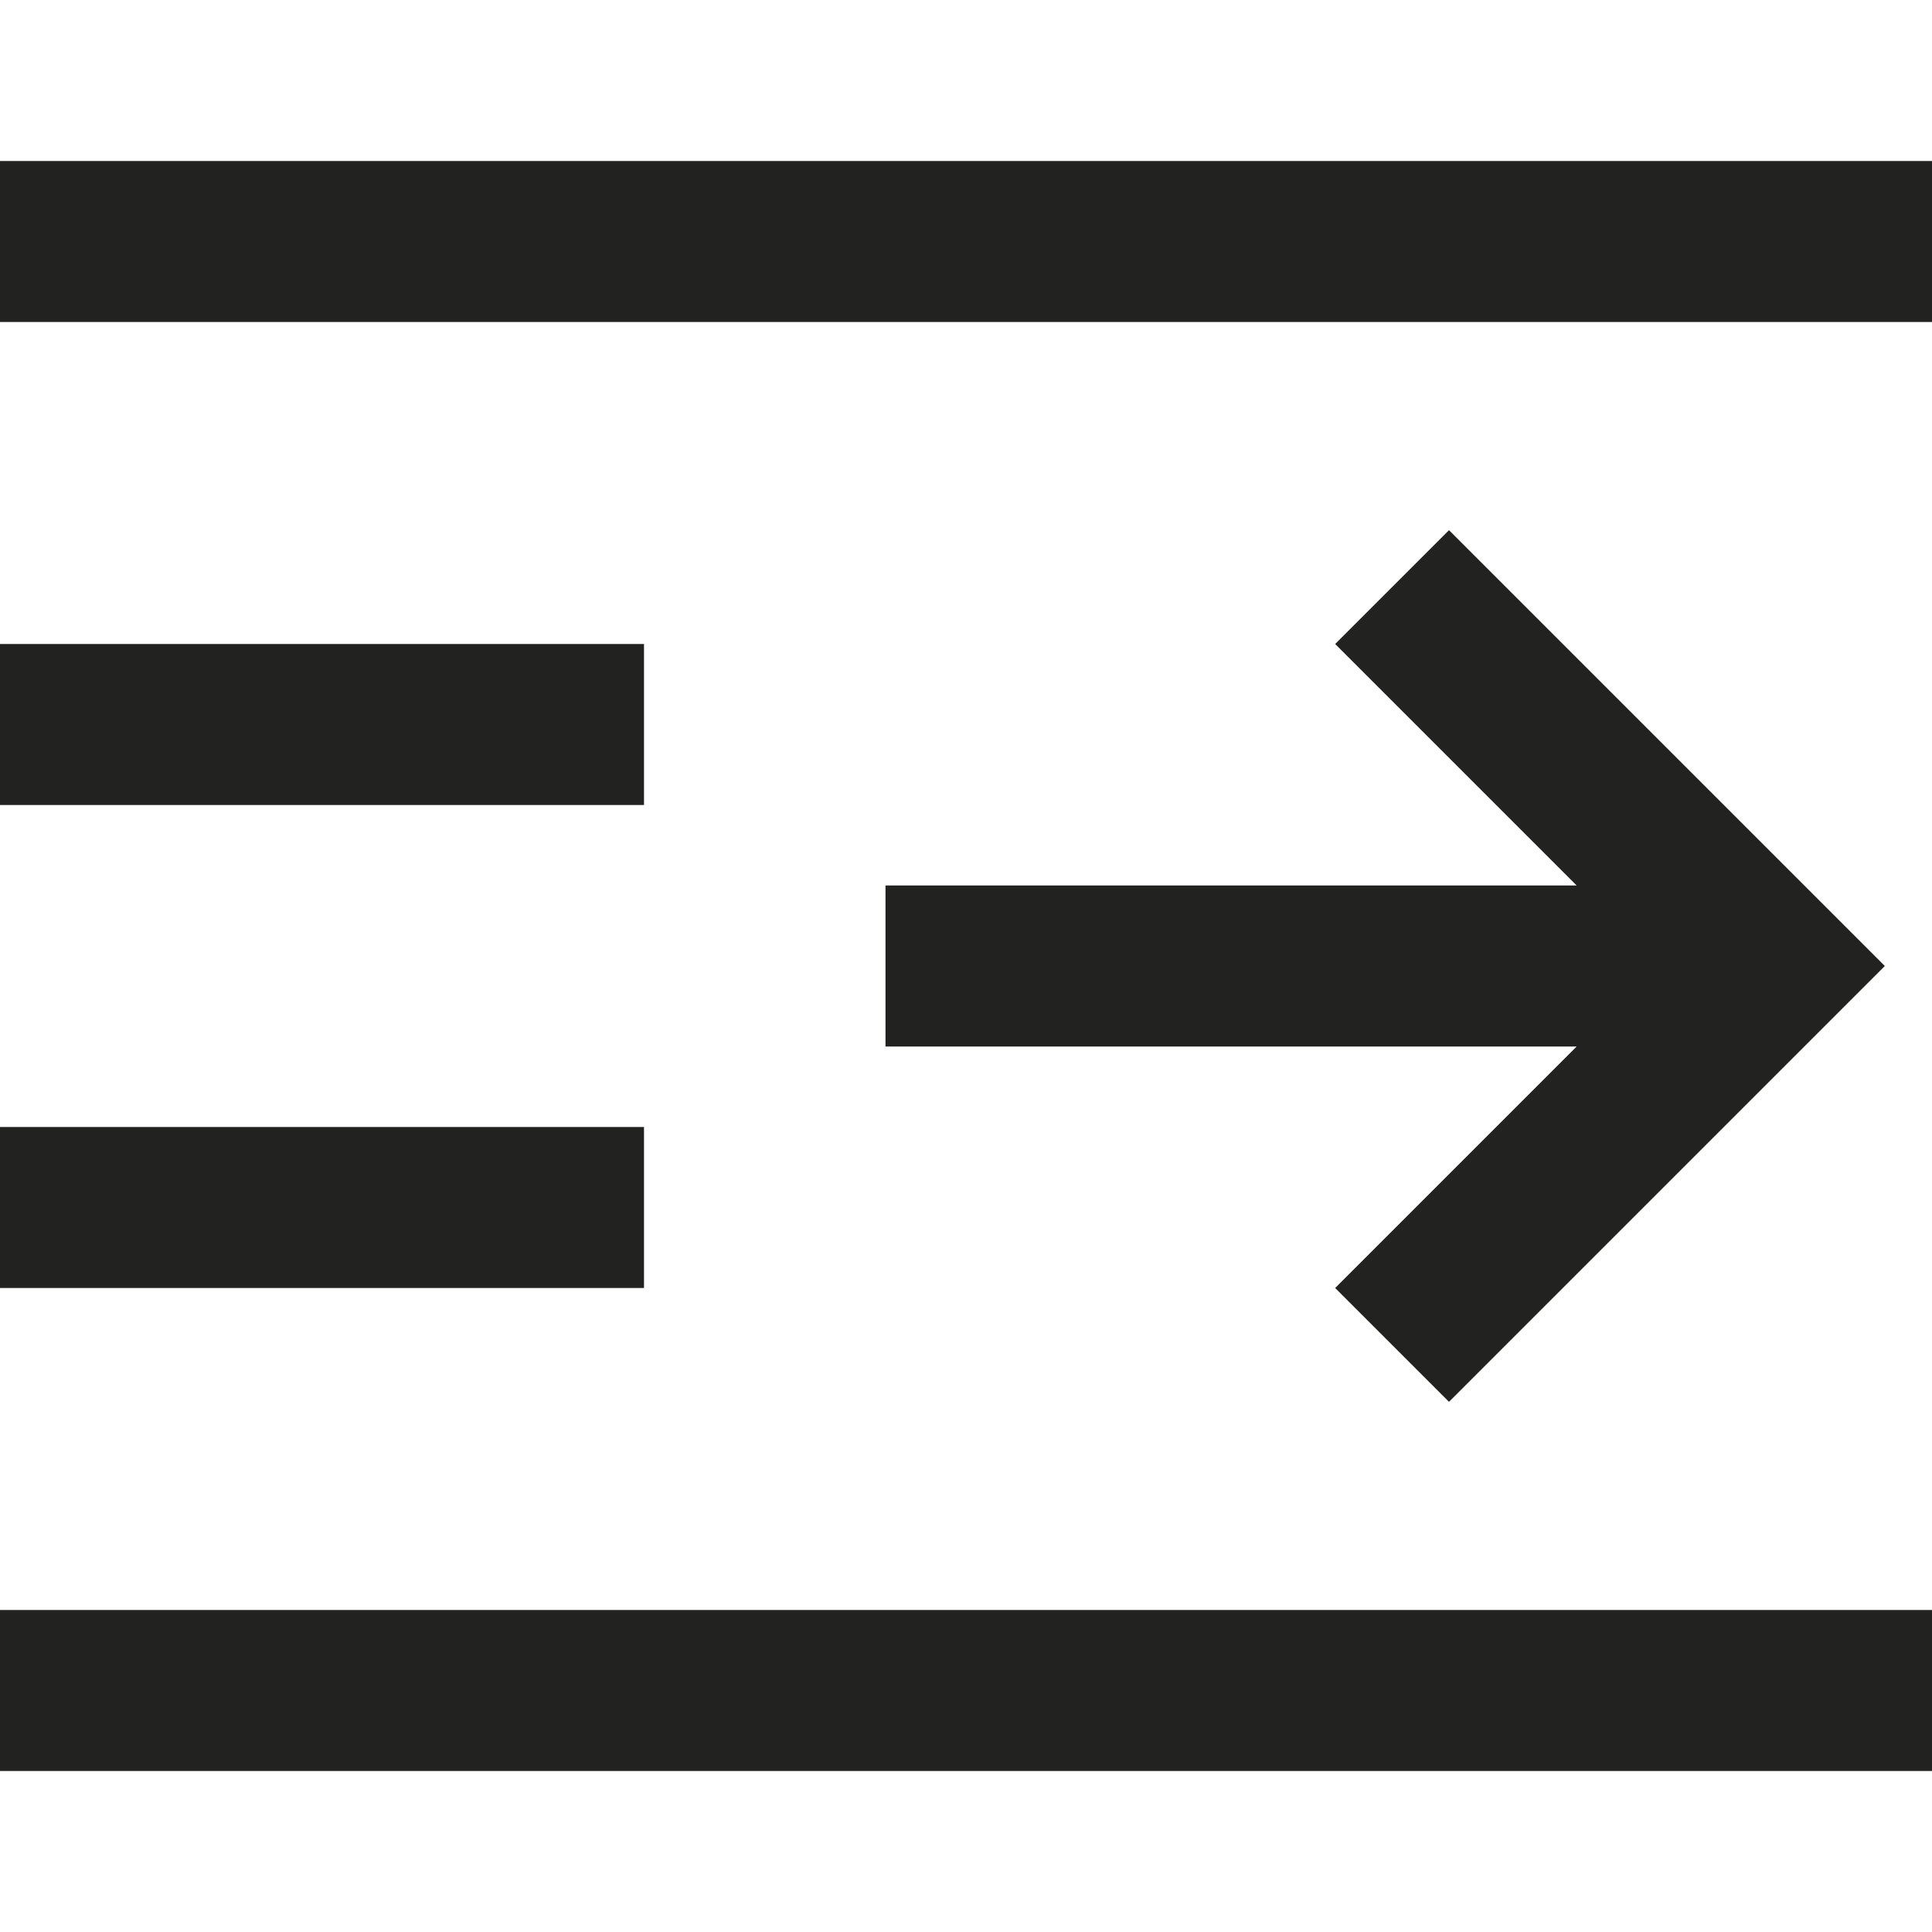 <?xml version="1.0" encoding="utf-8"?>
<!-- Generator: Adobe Illustrator 19.2.1, SVG Export Plug-In . SVG Version: 6.00 Build 0)  -->
<!DOCTYPE svg PUBLIC "-//W3C//DTD SVG 1.1//EN" "http://www.w3.org/Graphics/SVG/1.1/DTD/svg11.dtd">
<svg version="1.1" id="Layer_1" xmlns="http://www.w3.org/2000/svg" xmlns:xlink="http://www.w3.org/1999/xlink" x="0px" y="0px"
	 width="24px" height="24px" viewBox="0 0 24 24" enable-background="new 0 0 24 24" xml:space="preserve">
<polygon fill="#222221" points="11,13 19.586,13 16.586,16 18,17.414 23.414,12 18,6.586 16.586,8 19.586,11 11,11 "/>
<rect y="2" fill="#222221" width="24" height="2"/>
<rect y="20" fill="#222221" width="24" height="2"/>
<rect y="14" fill="#222221" width="8" height="2"/>
<rect y="8" fill="#222221" width="8" height="2"/>
</svg>
